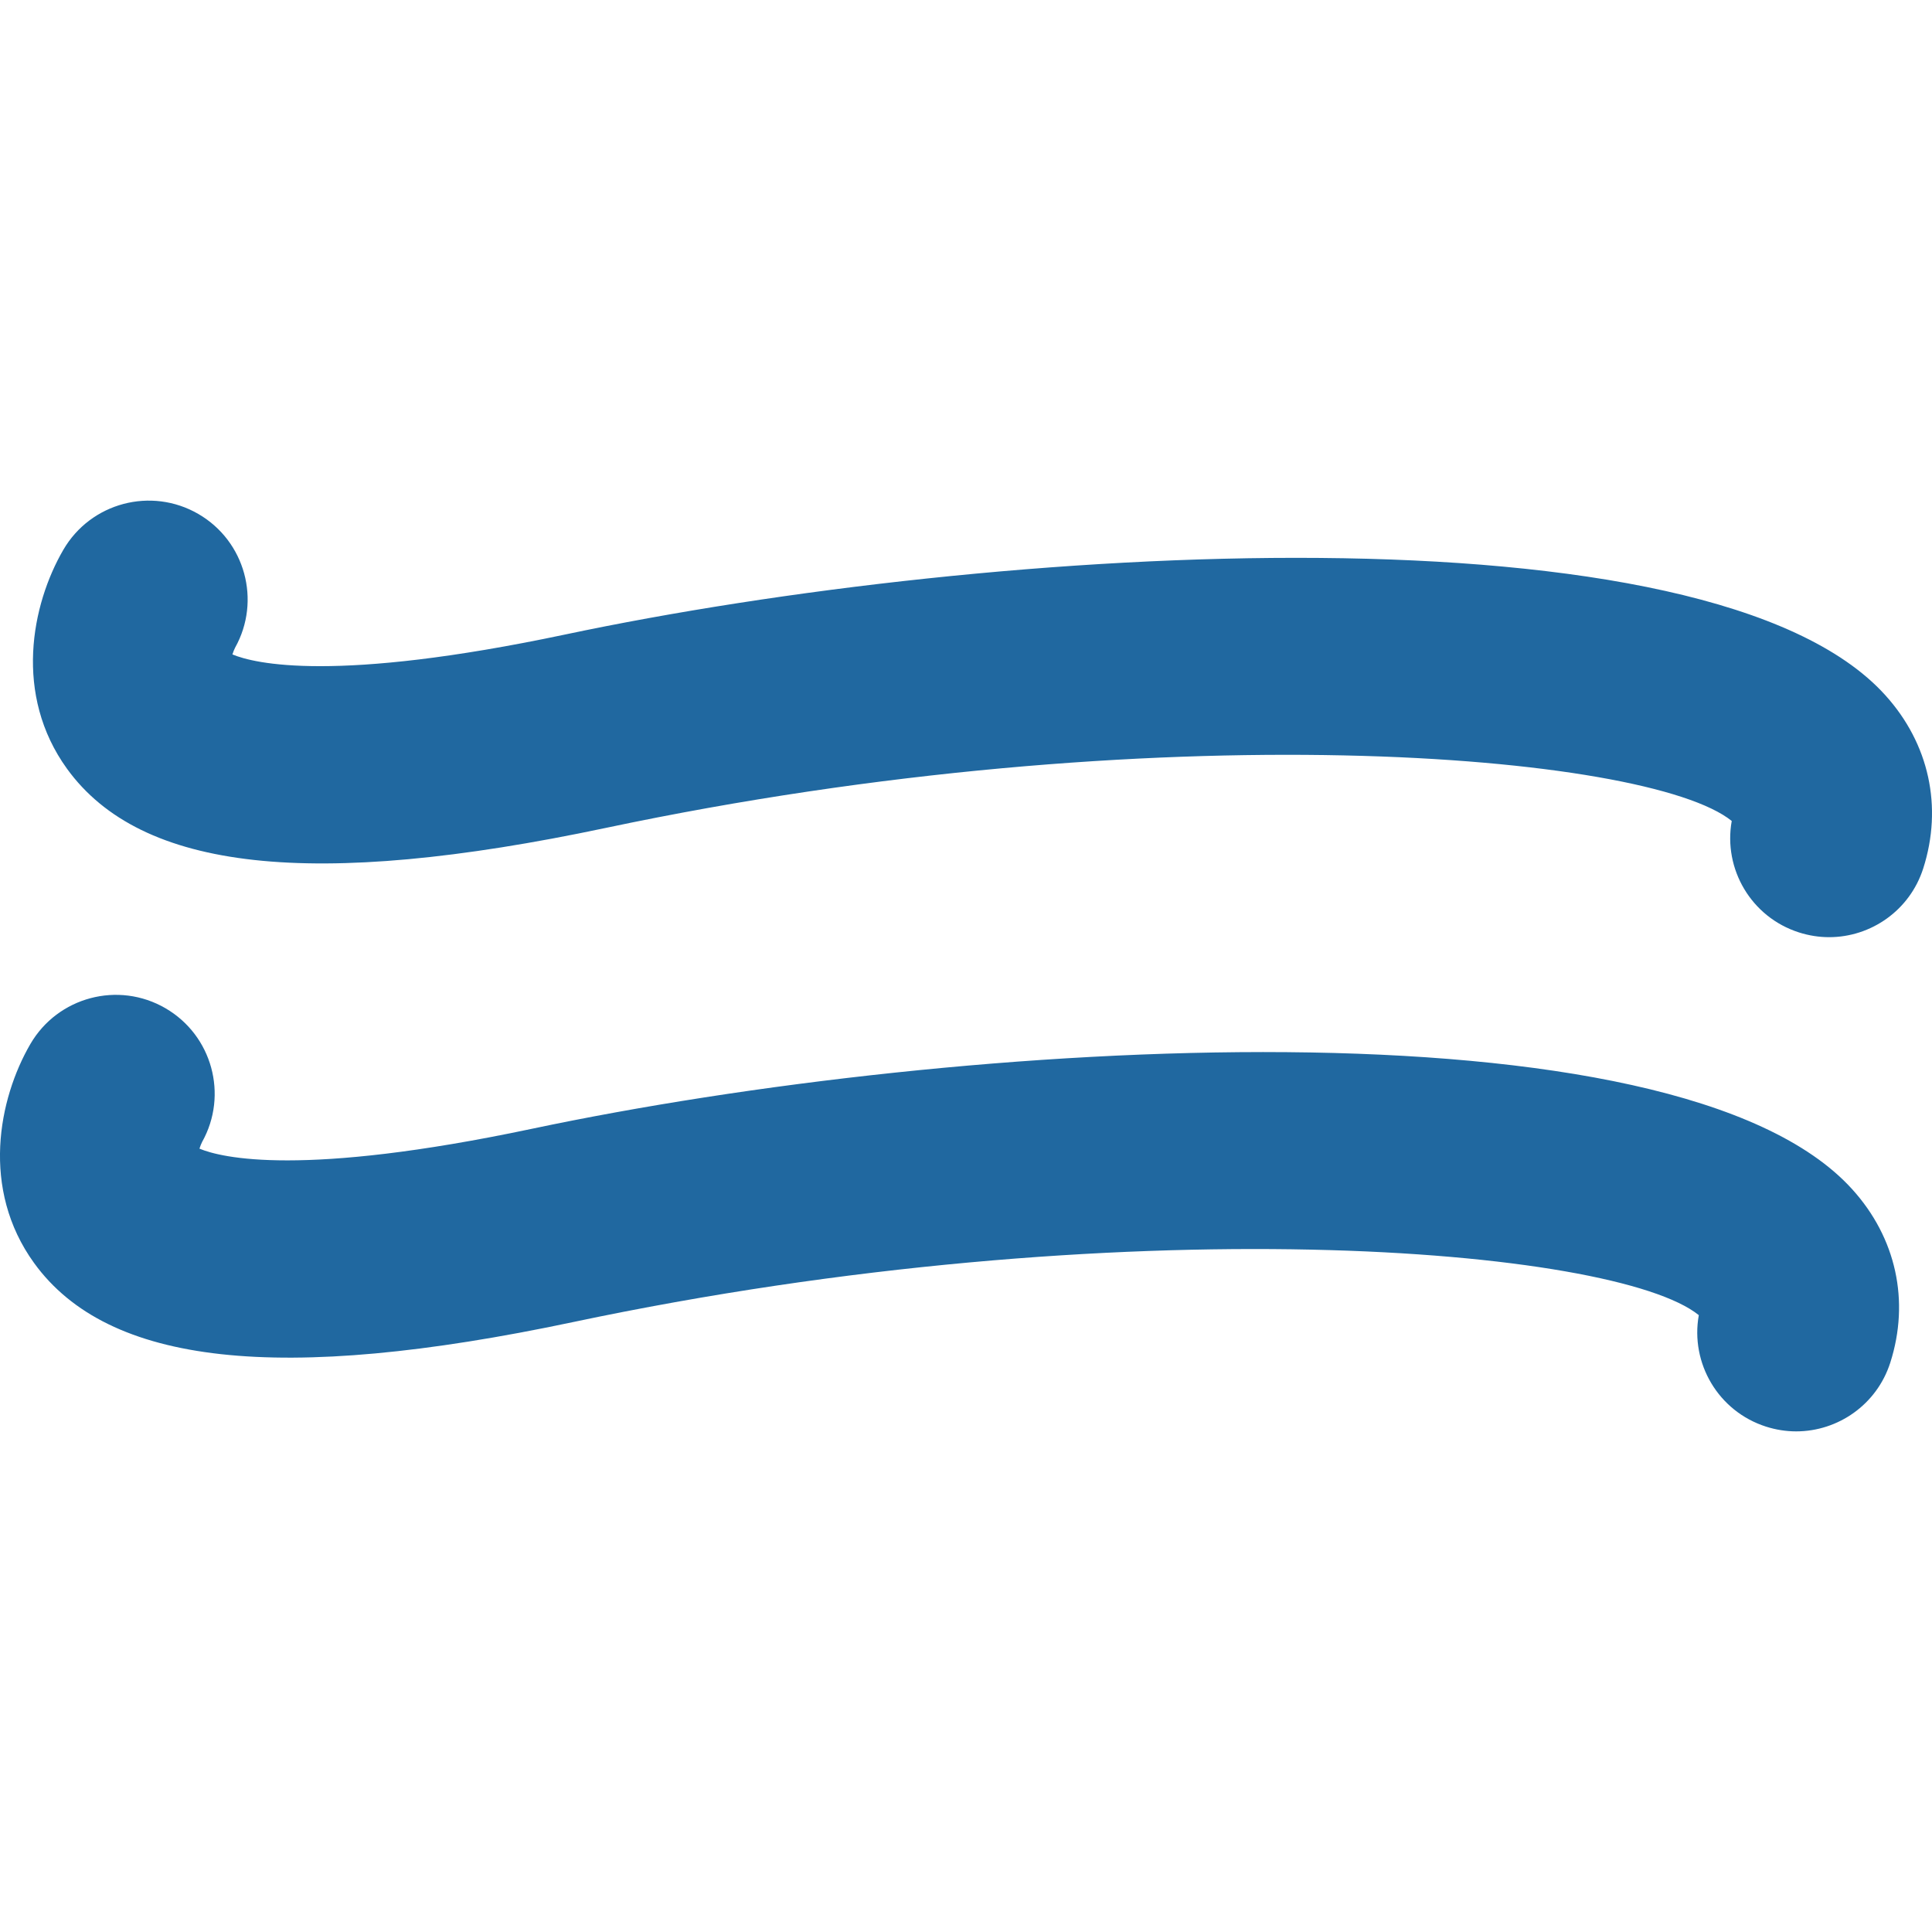 <!DOCTYPE svg PUBLIC "-//W3C//DTD SVG 1.1//EN"
    "http://www.w3.org/Graphics/SVG/1.1/DTD/svg11.dtd" >
<!-- Generator: Adobe Illustrator 16.0.0, SVG Export Plug-In . SVG Version:
6.00 Build 0) -->
<svg contentScriptType="text/ecmascript" zoomAndPan="magnify"
     xmlns:xlink="http://www.w3.org/1999/xlink" contentStyleType="text/css"
     id="Capa_1"
     style="enable-background:new 0 0 142.853 142.853;fill:#2068a0;padding: 0px"
     version="1.1" xml:space="preserve" width="16"
     preserveAspectRatio="xMidYMid meet" viewBox="0 0 142.853 142.853"
     height="16" xmlns="http://www.w3.org/2000/svg" x="0px" y="0px">
    <g>
        <g>
            <path d="M44.789,61.217c40.687-8.595,77.064-5.533,83.256-0.514c-0.636,3.552,1.439,7.111,4.971,8.241    c0.74,0.236,1.49,0.351,2.229,0.351c3.094,0,5.965-1.979,6.959-5.082c1.457-4.555,0.438-9.228-2.807-12.814    c-12.994-14.382-65.938-11.177-97.629-4.479c-17.028,3.596-22.953,2.146-24.583,1.469c0.056-0.178,0.126-0.36,0.2-0.502    c1.939-3.474,0.741-7.874-2.714-9.881c-3.491-2.027-7.963-0.84-9.99,2.65c-2.349,4.046-3.686,10.712,0.275,16.188    C10.435,64.41,23.088,65.801,44.789,61.217z"/>
            <path d="M42.353,97.759c40.683-8.594,77.066-5.53,83.257-0.516c-0.637,3.554,1.438,7.111,4.969,8.242    c0.74,0.236,1.491,0.352,2.229,0.352c3.094,0,5.966-1.979,6.96-5.082c1.457-4.557,0.436-9.229-2.808-12.813    c-12.991-14.383-65.936-11.175-97.629-4.479c-17.028,3.596-22.953,2.146-24.583,1.469c0.056-0.178,0.126-0.36,0.2-0.502    c1.939-3.474,0.741-7.873-2.714-9.881c-3.488-2.026-7.961-0.838-9.99,2.649c-2.349,4.047-3.686,10.712,0.275,16.188    C7.996,100.951,20.652,102.344,42.353,97.759z"/></g></g>
    <g></g>
    <g></g>
    <g></g>
    <g></g>
    <g></g>
    <g></g>
    <g></g>
    <g></g>
    <g></g>
    <g></g>
    <g></g>
    <g></g>
    <g></g>
    <g></g>
    <g></g></svg>
